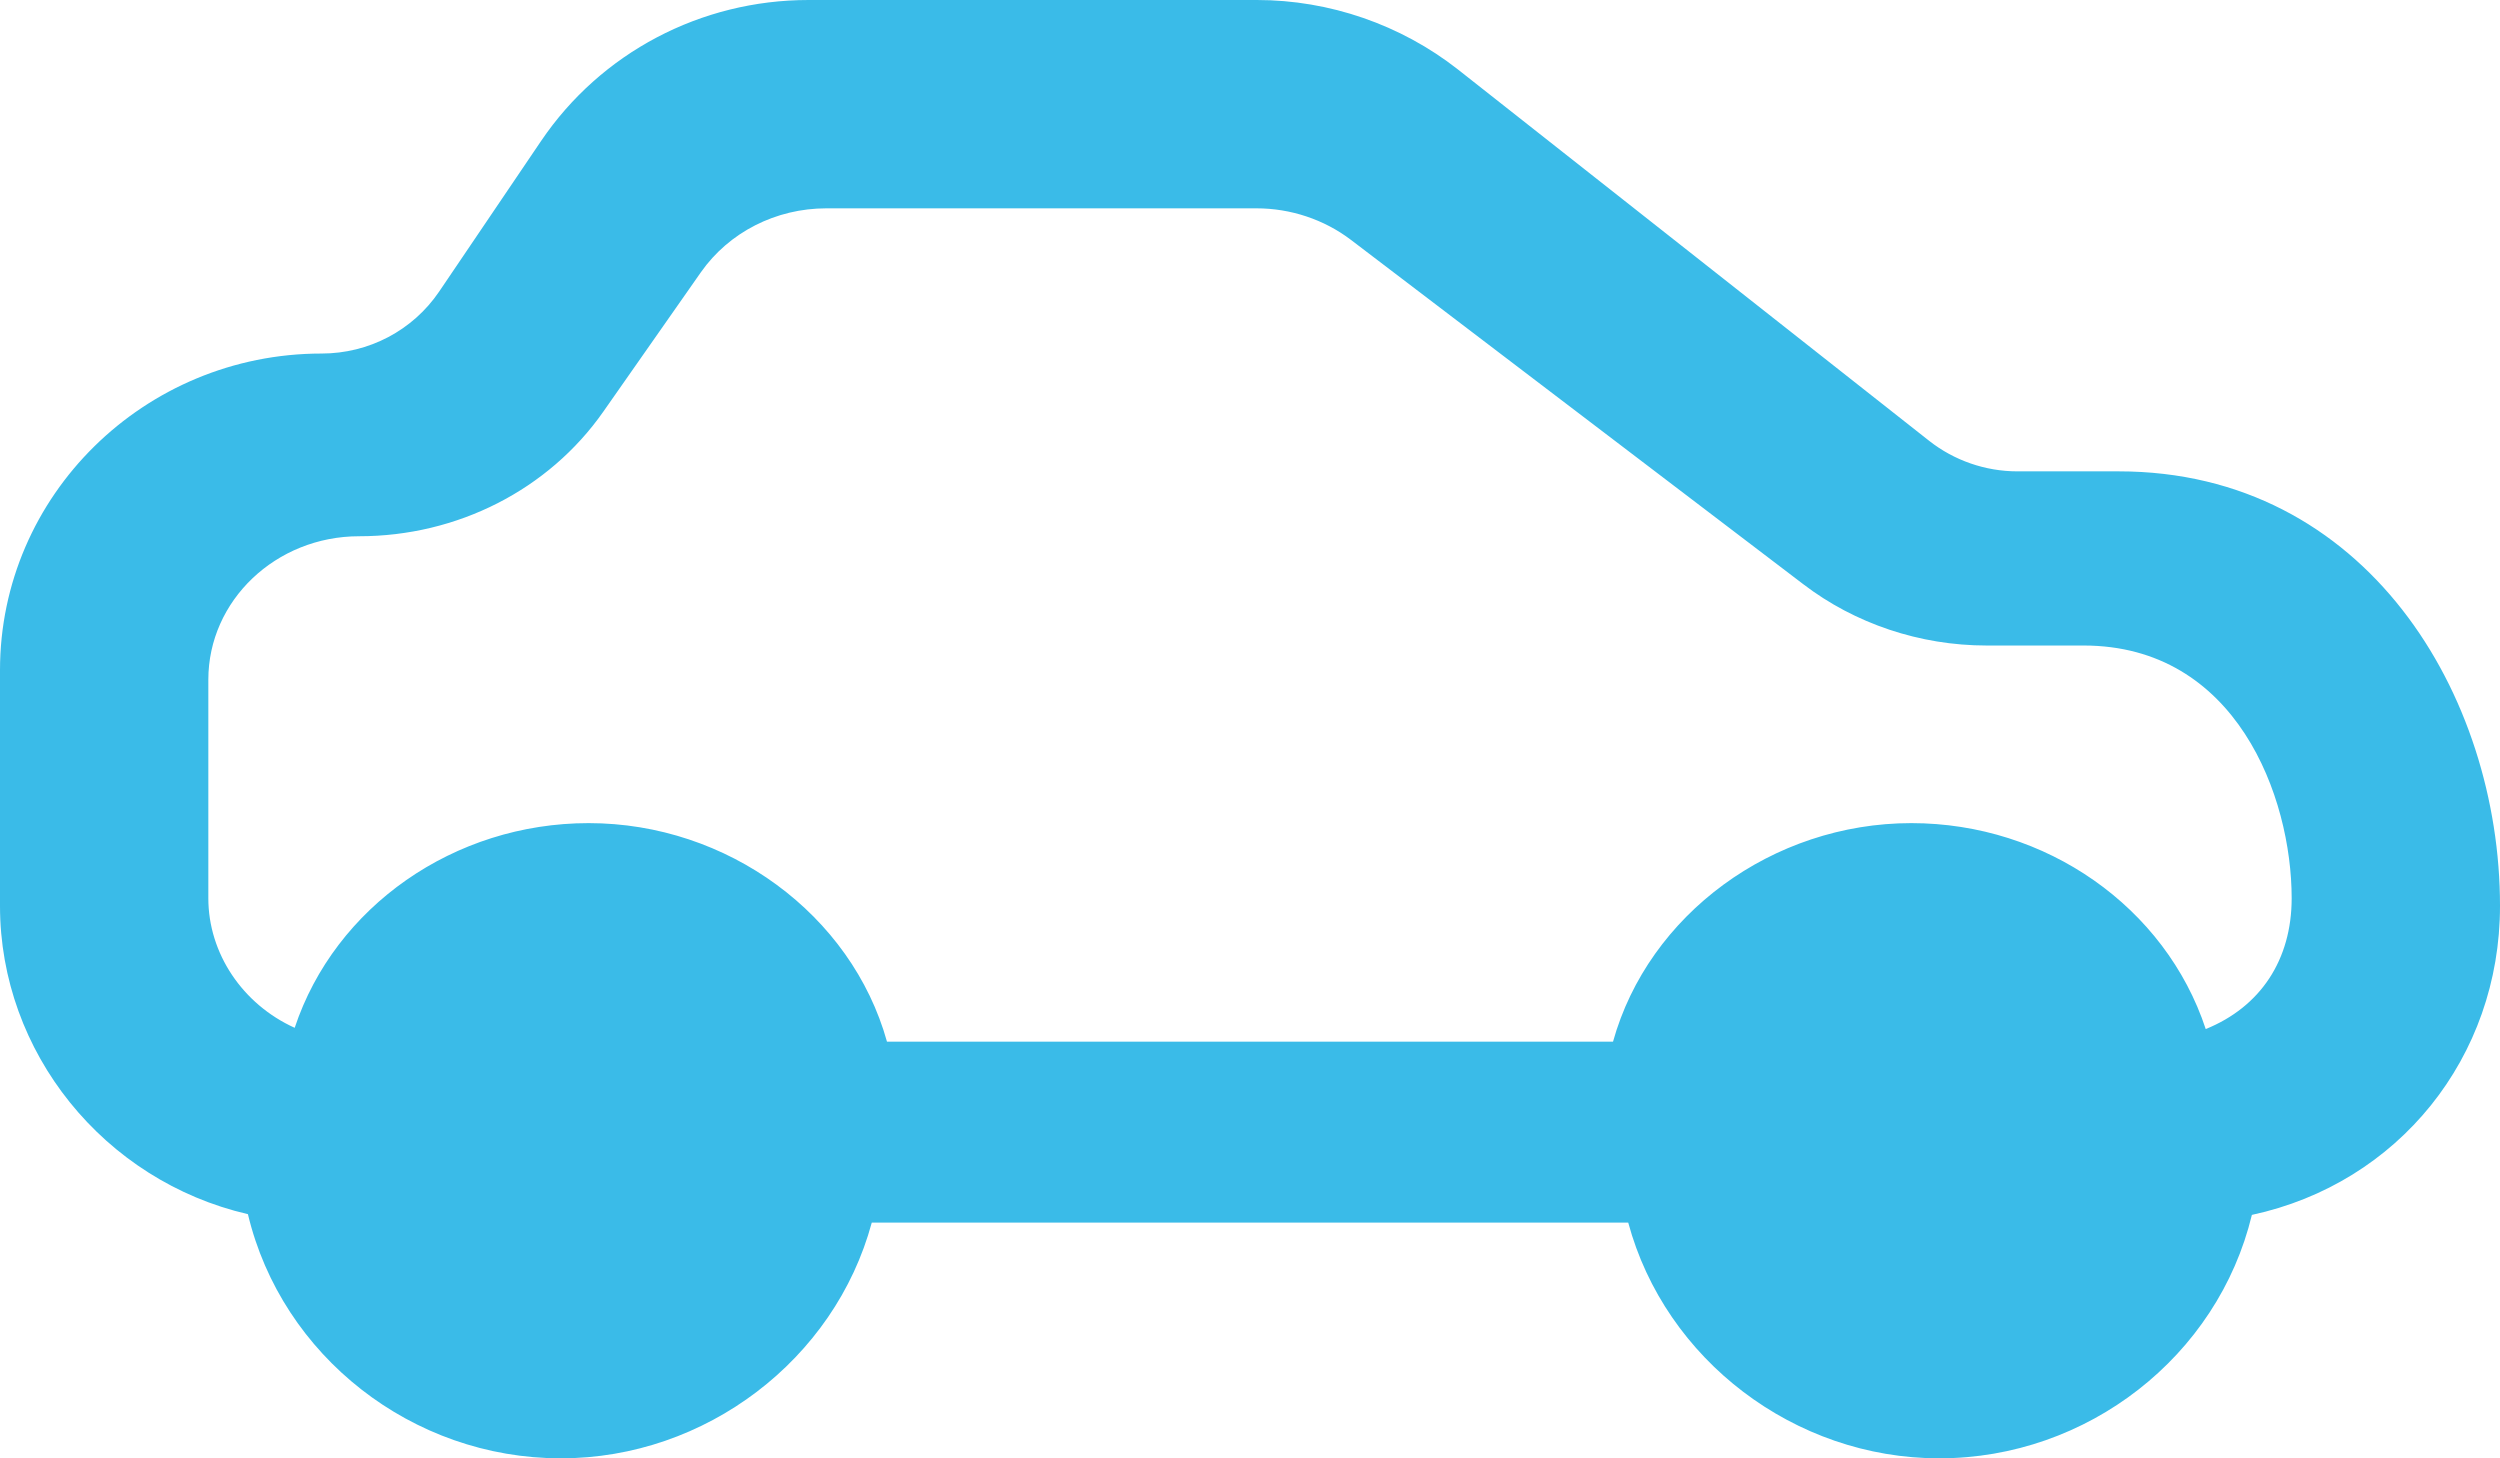 <?xml version="1.0" encoding="UTF-8"?>
<svg width="24px" height="14px" viewBox="0 0 24 14" version="1.1" xmlns="http://www.w3.org/2000/svg" xmlns:xlink="http://www.w3.org/1999/xlink">
    <!-- Generator: sketchtool 49.3 (51167) - http://www.bohemiancoding.com/sketch -->
    <title>4DD391F3-3D6E-4D31-B3F0-5EADA03B354B</title>
    <desc>Created with sketchtool.</desc>
    <defs></defs>
    <g id="Desk" stroke="none" stroke-width="1" fill="none" fill-rule="evenodd">
        <g id="123---Assets" transform="translate(-846, -518)" fill="#3ABBE8">
            <path d="M848,524.525 C848,523.765 848.649,523.148 849.447,523.148 C850.391,523.148 851.267,522.701 851.791,521.953 L852.729,520.613 C852.999,520.229 853.449,520 853.933,520 L858.063,520 C858.39,520 858.711,520.107 858.968,520.302 L863.311,523.608 C863.808,523.988 864.432,524.197 865.071,524.197 L866.002,524.197 C867.468,524.197 868,525.648 868,526.623 C868,527.214 867.701,527.666 867.175,527.879 C866.789,526.709 865.643,525.902 864.349,525.902 C863.016,525.902 861.825,526.78 861.485,528 L854.515,528 C854.175,526.78 852.984,525.902 851.651,525.902 C850.36,525.902 849.216,526.704 848.829,527.867 C848.329,527.641 848,527.153 848,526.623 L848,524.525 Z M866.339,522.525 L865.367,522.525 C865.06,522.525 864.76,522.421 864.52,522.232 L859.995,518.666 C859.448,518.237 858.763,518 858.066,518 L853.762,518 C852.728,518 851.768,518.506 851.194,519.354 L850.216,520.799 C849.963,521.172 849.541,521.394 849.087,521.394 C847.385,521.394 846,522.758 846,524.434 L846,526.697 C846,528.102 846.997,529.336 848.38,529.656 C848.705,531.018 849.958,532 851.384,532 C852.773,532 854.014,531.053 854.369,529.737 L861.631,529.737 C861.986,531.053 863.227,532 864.616,532 C866.039,532 867.291,531.021 867.618,529.663 C869.024,529.36 870,528.151 870,526.697 C870,524.675 868.717,522.525 866.339,522.525 Z" id="ícone-bem-negociavel"></path>
        </g>
    </g>
</svg>
